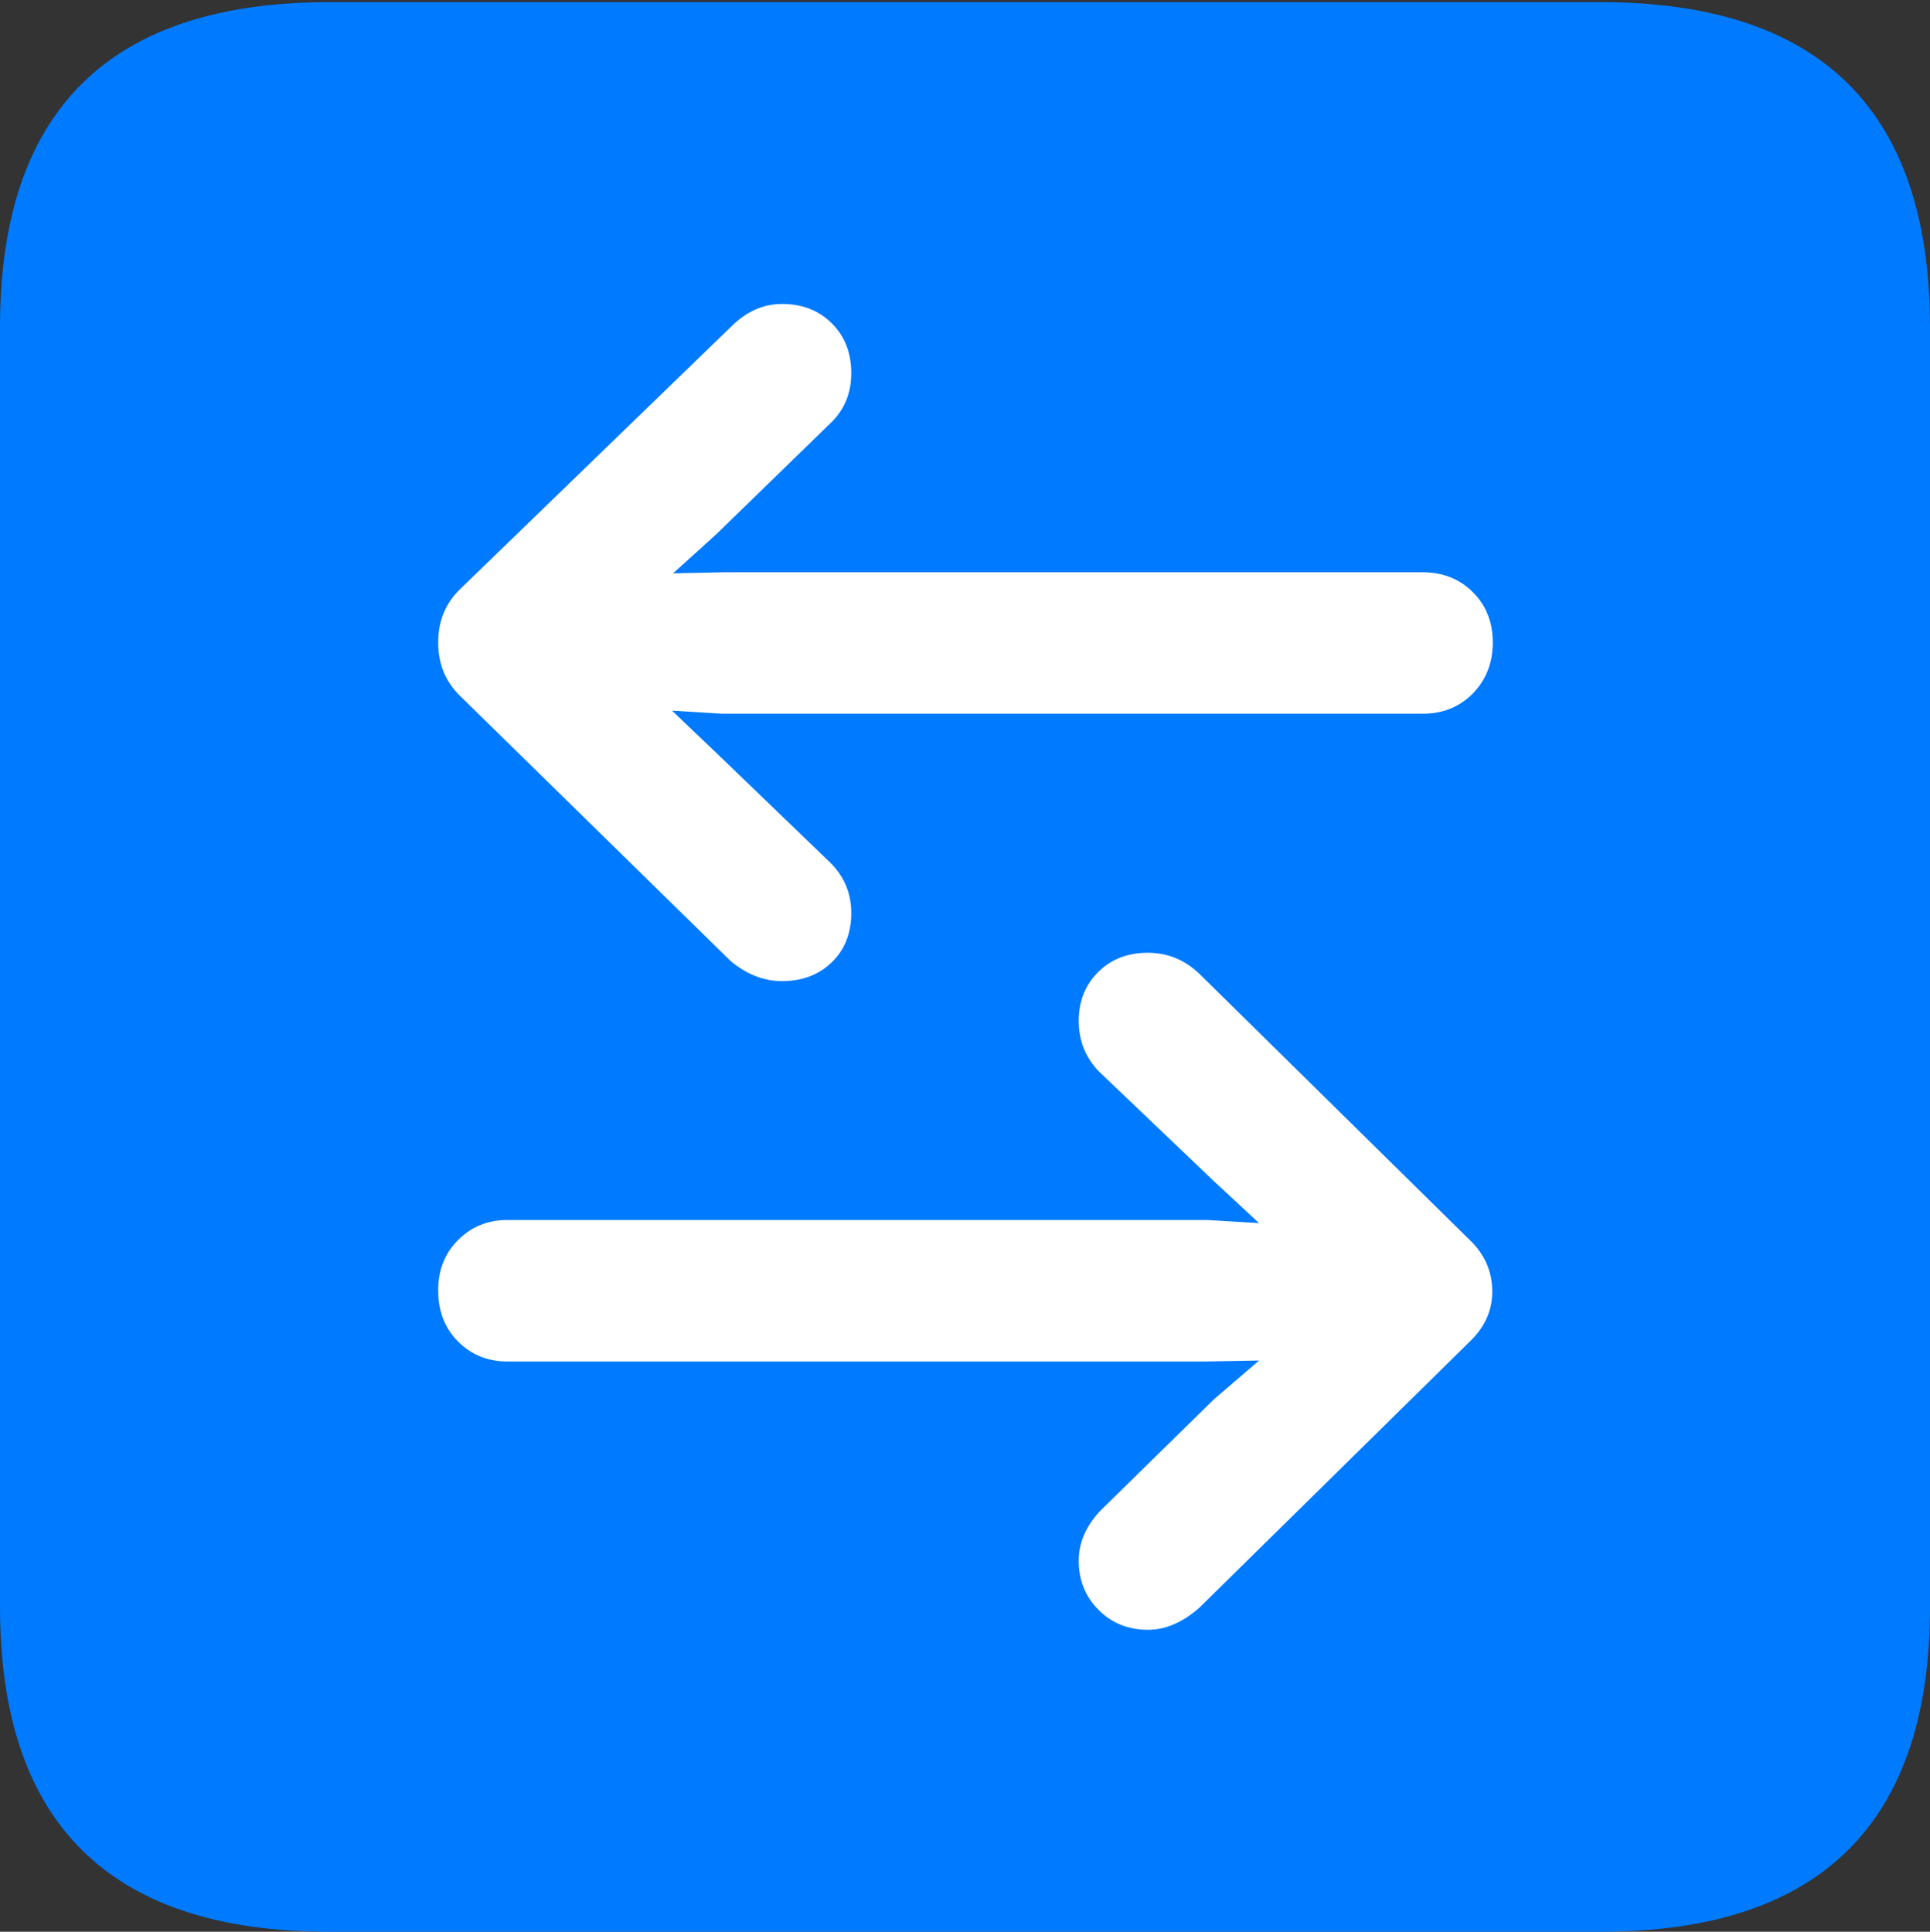 <?xml version="1.0" encoding="UTF-8"?>
<!--Generator: Apple Native CoreSVG 175.5-->
<!DOCTYPE svg
PUBLIC "-//W3C//DTD SVG 1.1//EN"
       "http://www.w3.org/Graphics/SVG/1.1/DTD/svg11.dtd">
<svg version="1.1" xmlns="http://www.w3.org/2000/svg" xmlns:xlink="http://www.w3.org/1999/xlink" width="17.979" height="17.998">
 <rect width="100%" height="100%" fill="#333333" stroke="none"/>
 <g>
  <rect height="17.998" opacity="0" width="17.979" x="0" y="0"/>
  <path d="M3.066 17.998L14.912 17.998Q16.445 17.998 17.212 17.241Q17.979 16.484 17.979 14.971L17.979 3.047Q17.979 1.533 17.212 0.776Q16.445 0.02 14.912 0.02L3.066 0.02Q1.533 0.02 0.767 0.776Q0 1.533 0 3.047L0 14.971Q0 16.484 0.767 17.241Q1.533 17.998 3.066 17.998Z" fill="#007aff"/>
  <path d="M4.277 5.498L6.807 3.047Q7.021 2.832 7.285 2.832Q7.568 2.832 7.749 3.013Q7.93 3.193 7.93 3.477Q7.93 3.76 7.734 3.945L6.67 4.98L6.27 5.342L6.738 5.332L13.252 5.332Q13.535 5.332 13.721 5.518Q13.906 5.703 13.906 5.986Q13.906 6.27 13.721 6.46Q13.535 6.65 13.252 6.65L6.729 6.65L6.26 6.621L6.67 7.012L7.734 8.037Q7.93 8.232 7.93 8.506Q7.93 8.789 7.749 8.965Q7.568 9.141 7.285 9.141Q7.031 9.141 6.807 8.955L4.277 6.475Q4.082 6.279 4.082 5.986Q4.082 5.693 4.277 5.498ZM13.691 12.5L11.172 14.98Q10.938 15.185 10.693 15.185Q10.42 15.185 10.234 15Q10.049 14.815 10.049 14.541Q10.049 14.287 10.254 14.072L11.309 13.037L11.729 12.676L11.24 12.685L4.727 12.685Q4.453 12.685 4.268 12.5Q4.082 12.315 4.082 12.021Q4.082 11.738 4.268 11.553Q4.453 11.367 4.727 11.367L11.25 11.367L11.729 11.396L11.309 11.006L10.234 9.98Q10.049 9.785 10.049 9.512Q10.049 9.238 10.229 9.058Q10.41 8.877 10.693 8.877Q10.967 8.877 11.172 9.072L13.691 11.553Q13.896 11.748 13.901 12.021Q13.906 12.295 13.691 12.5Z" fill="#ffffff"/>
 </g>
</svg>
